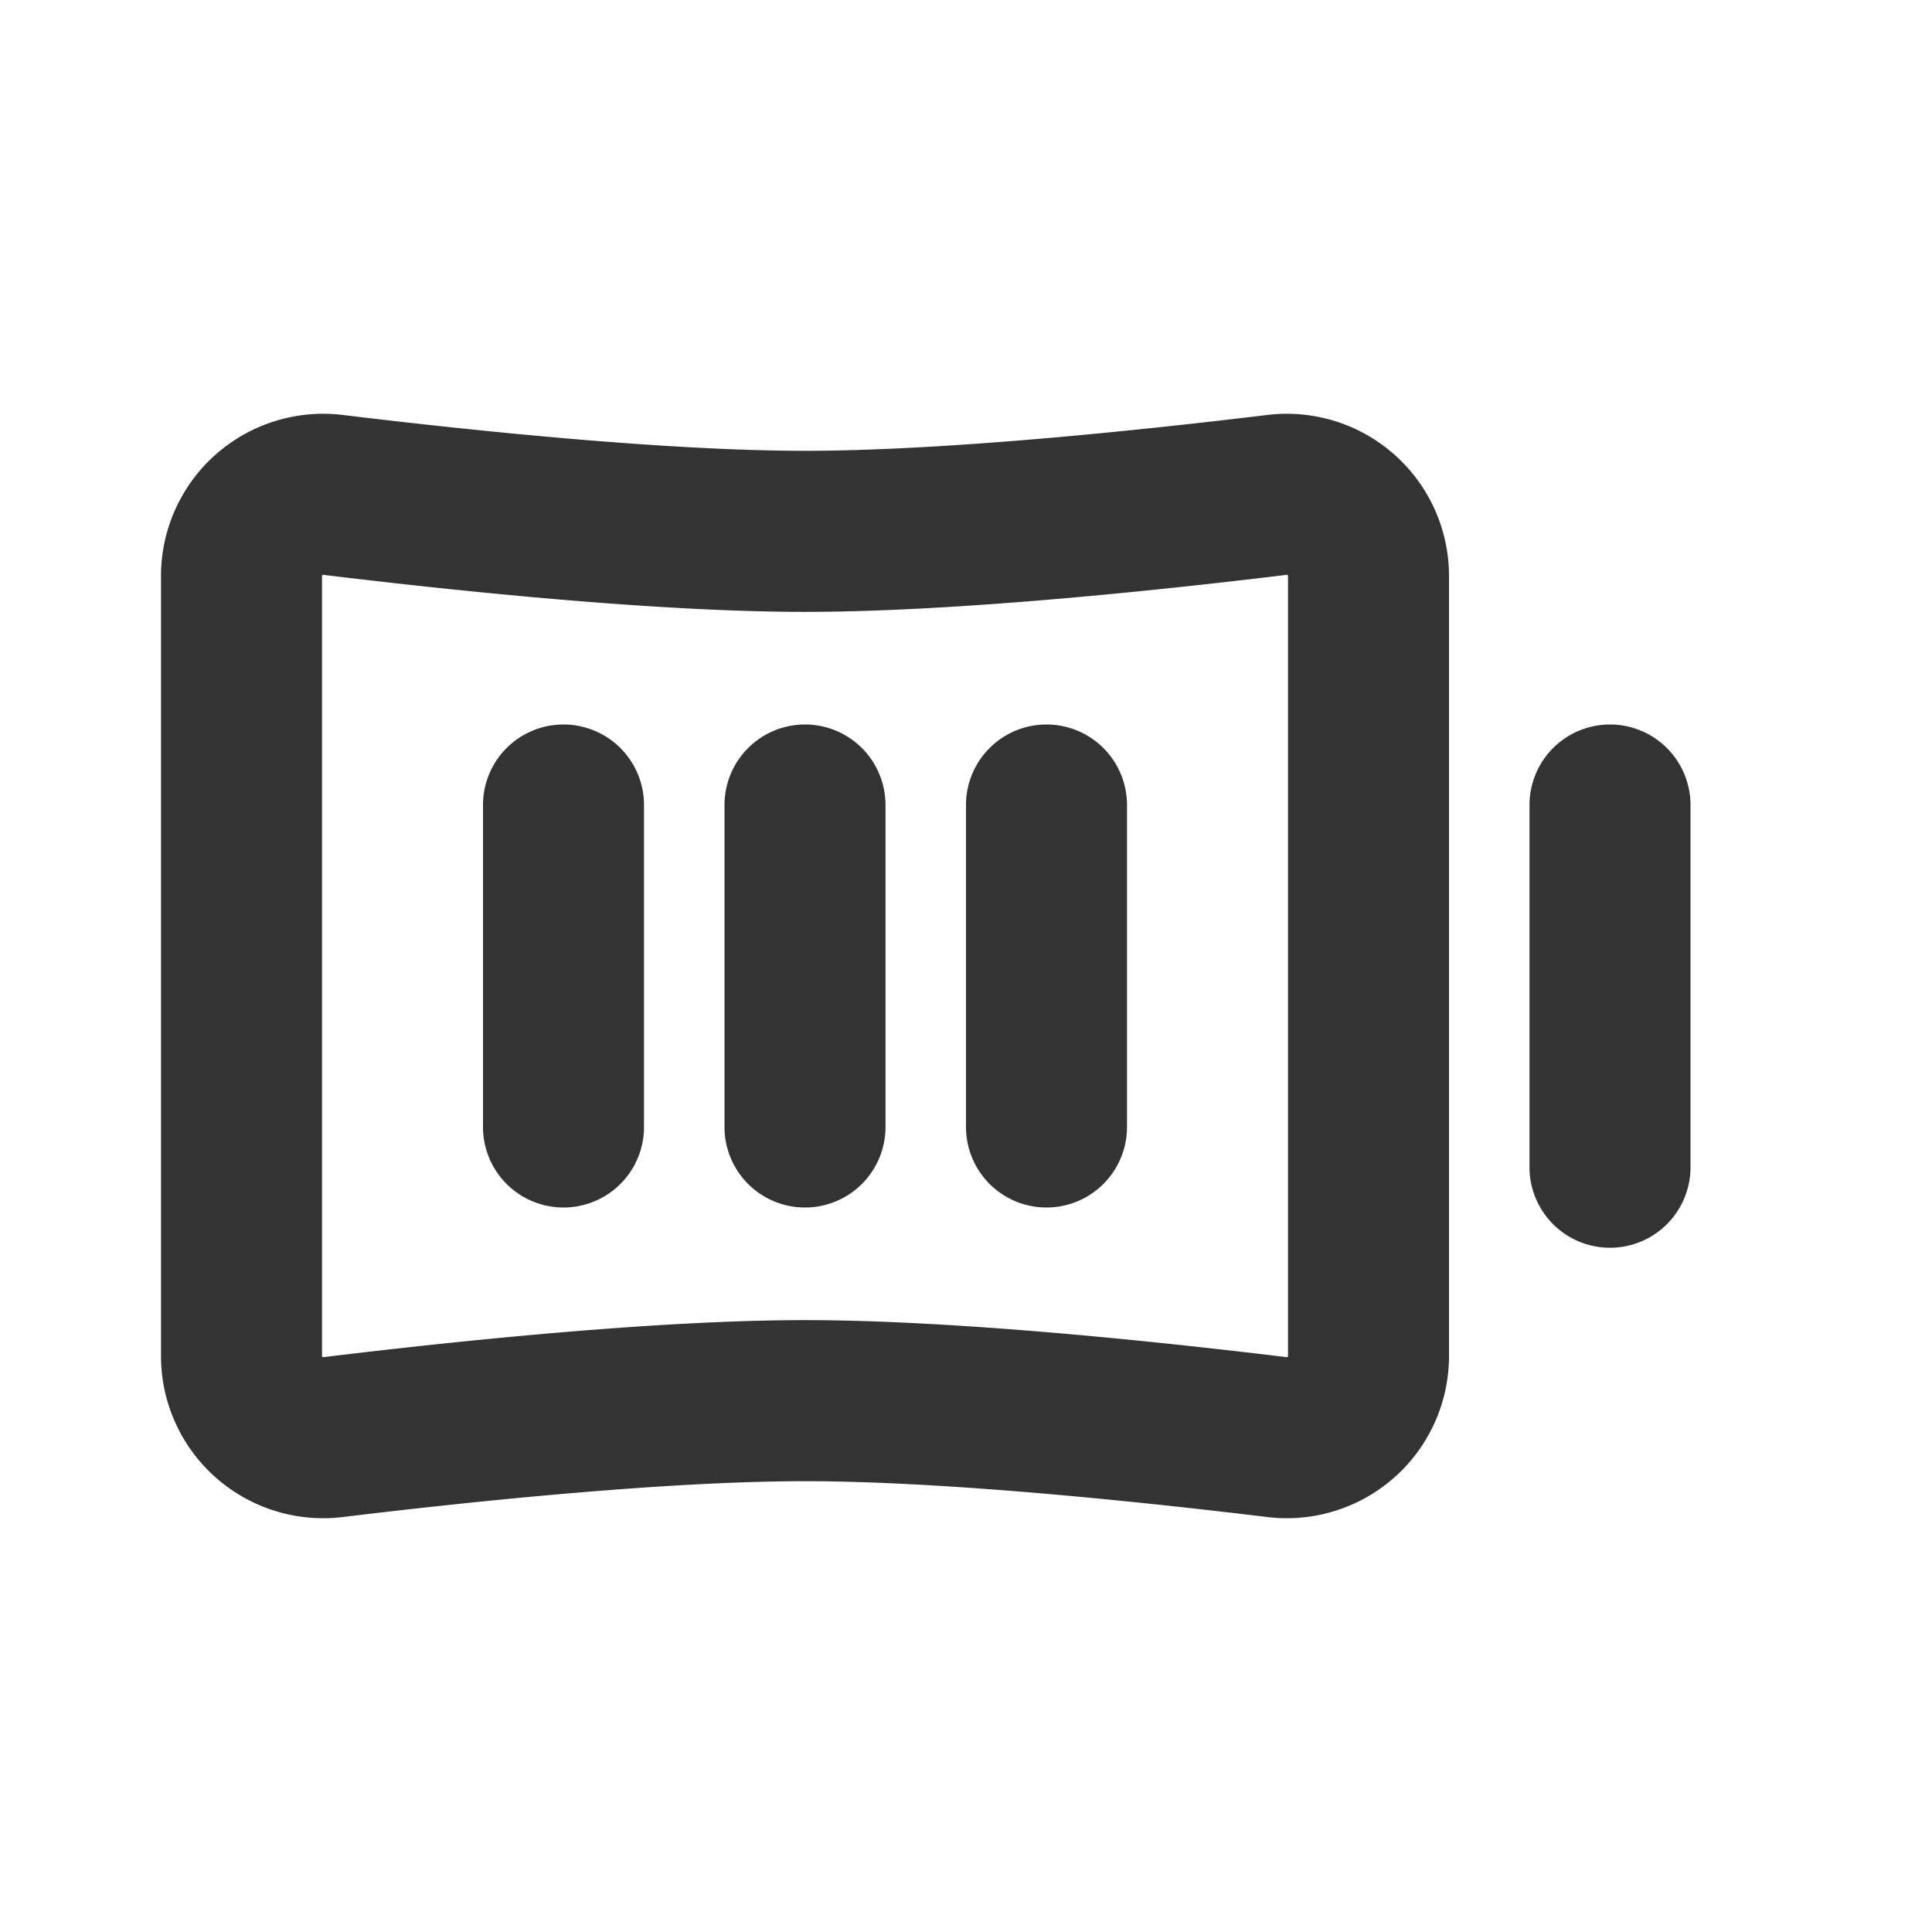 <svg xmlns="http://www.w3.org/2000/svg" width="24" height="24" fill="none" viewBox="0 0 24 24">
  <path fill="#333" fill-rule="evenodd" d="M4 7.149v9.701l.004.004a.022.022 0 00.007.005h.007c1.456-.177 4.064-.46 5.982-.46 1.918 0 4.526.283 5.982.46a.02.02 0 00.005 0h.002a.022.022 0 00.007-.005.014.014 0 00.004-.004v-9.7l-.004-.004a.022.022 0 00-.007-.005h-.007c-1.456.177-4.064.46-5.982.46-1.918 0-4.526-.283-5.982-.46h-.007a.022.022 0 00-.01.009zM2 7.15a2.015 2.015 0 012.26-1.995c1.458.177 3.957.445 5.74.445 1.783 0 4.282-.268 5.74-.445A2.015 2.015 0 0118 7.15v9.7a2.015 2.015 0 01-2.26 1.995c-1.458-.177-3.957-.445-5.74-.445-1.783 0-4.282.268-5.74.445A2.015 2.015 0 012 16.85v-9.7zM20 9a1 1 0 011 1v4.5a1 1 0 11-2 0V10a1 1 0 011-1zM8 10a1 1 0 10-2 0v4a1 1 0 102 0v-4zm2-1a1 1 0 011 1v4a1 1 0 11-2 0v-4a1 1 0 011-1zm4 1a1 1 0 10-2 0v4a1 1 0 102 0v-4z"/>
</svg>
